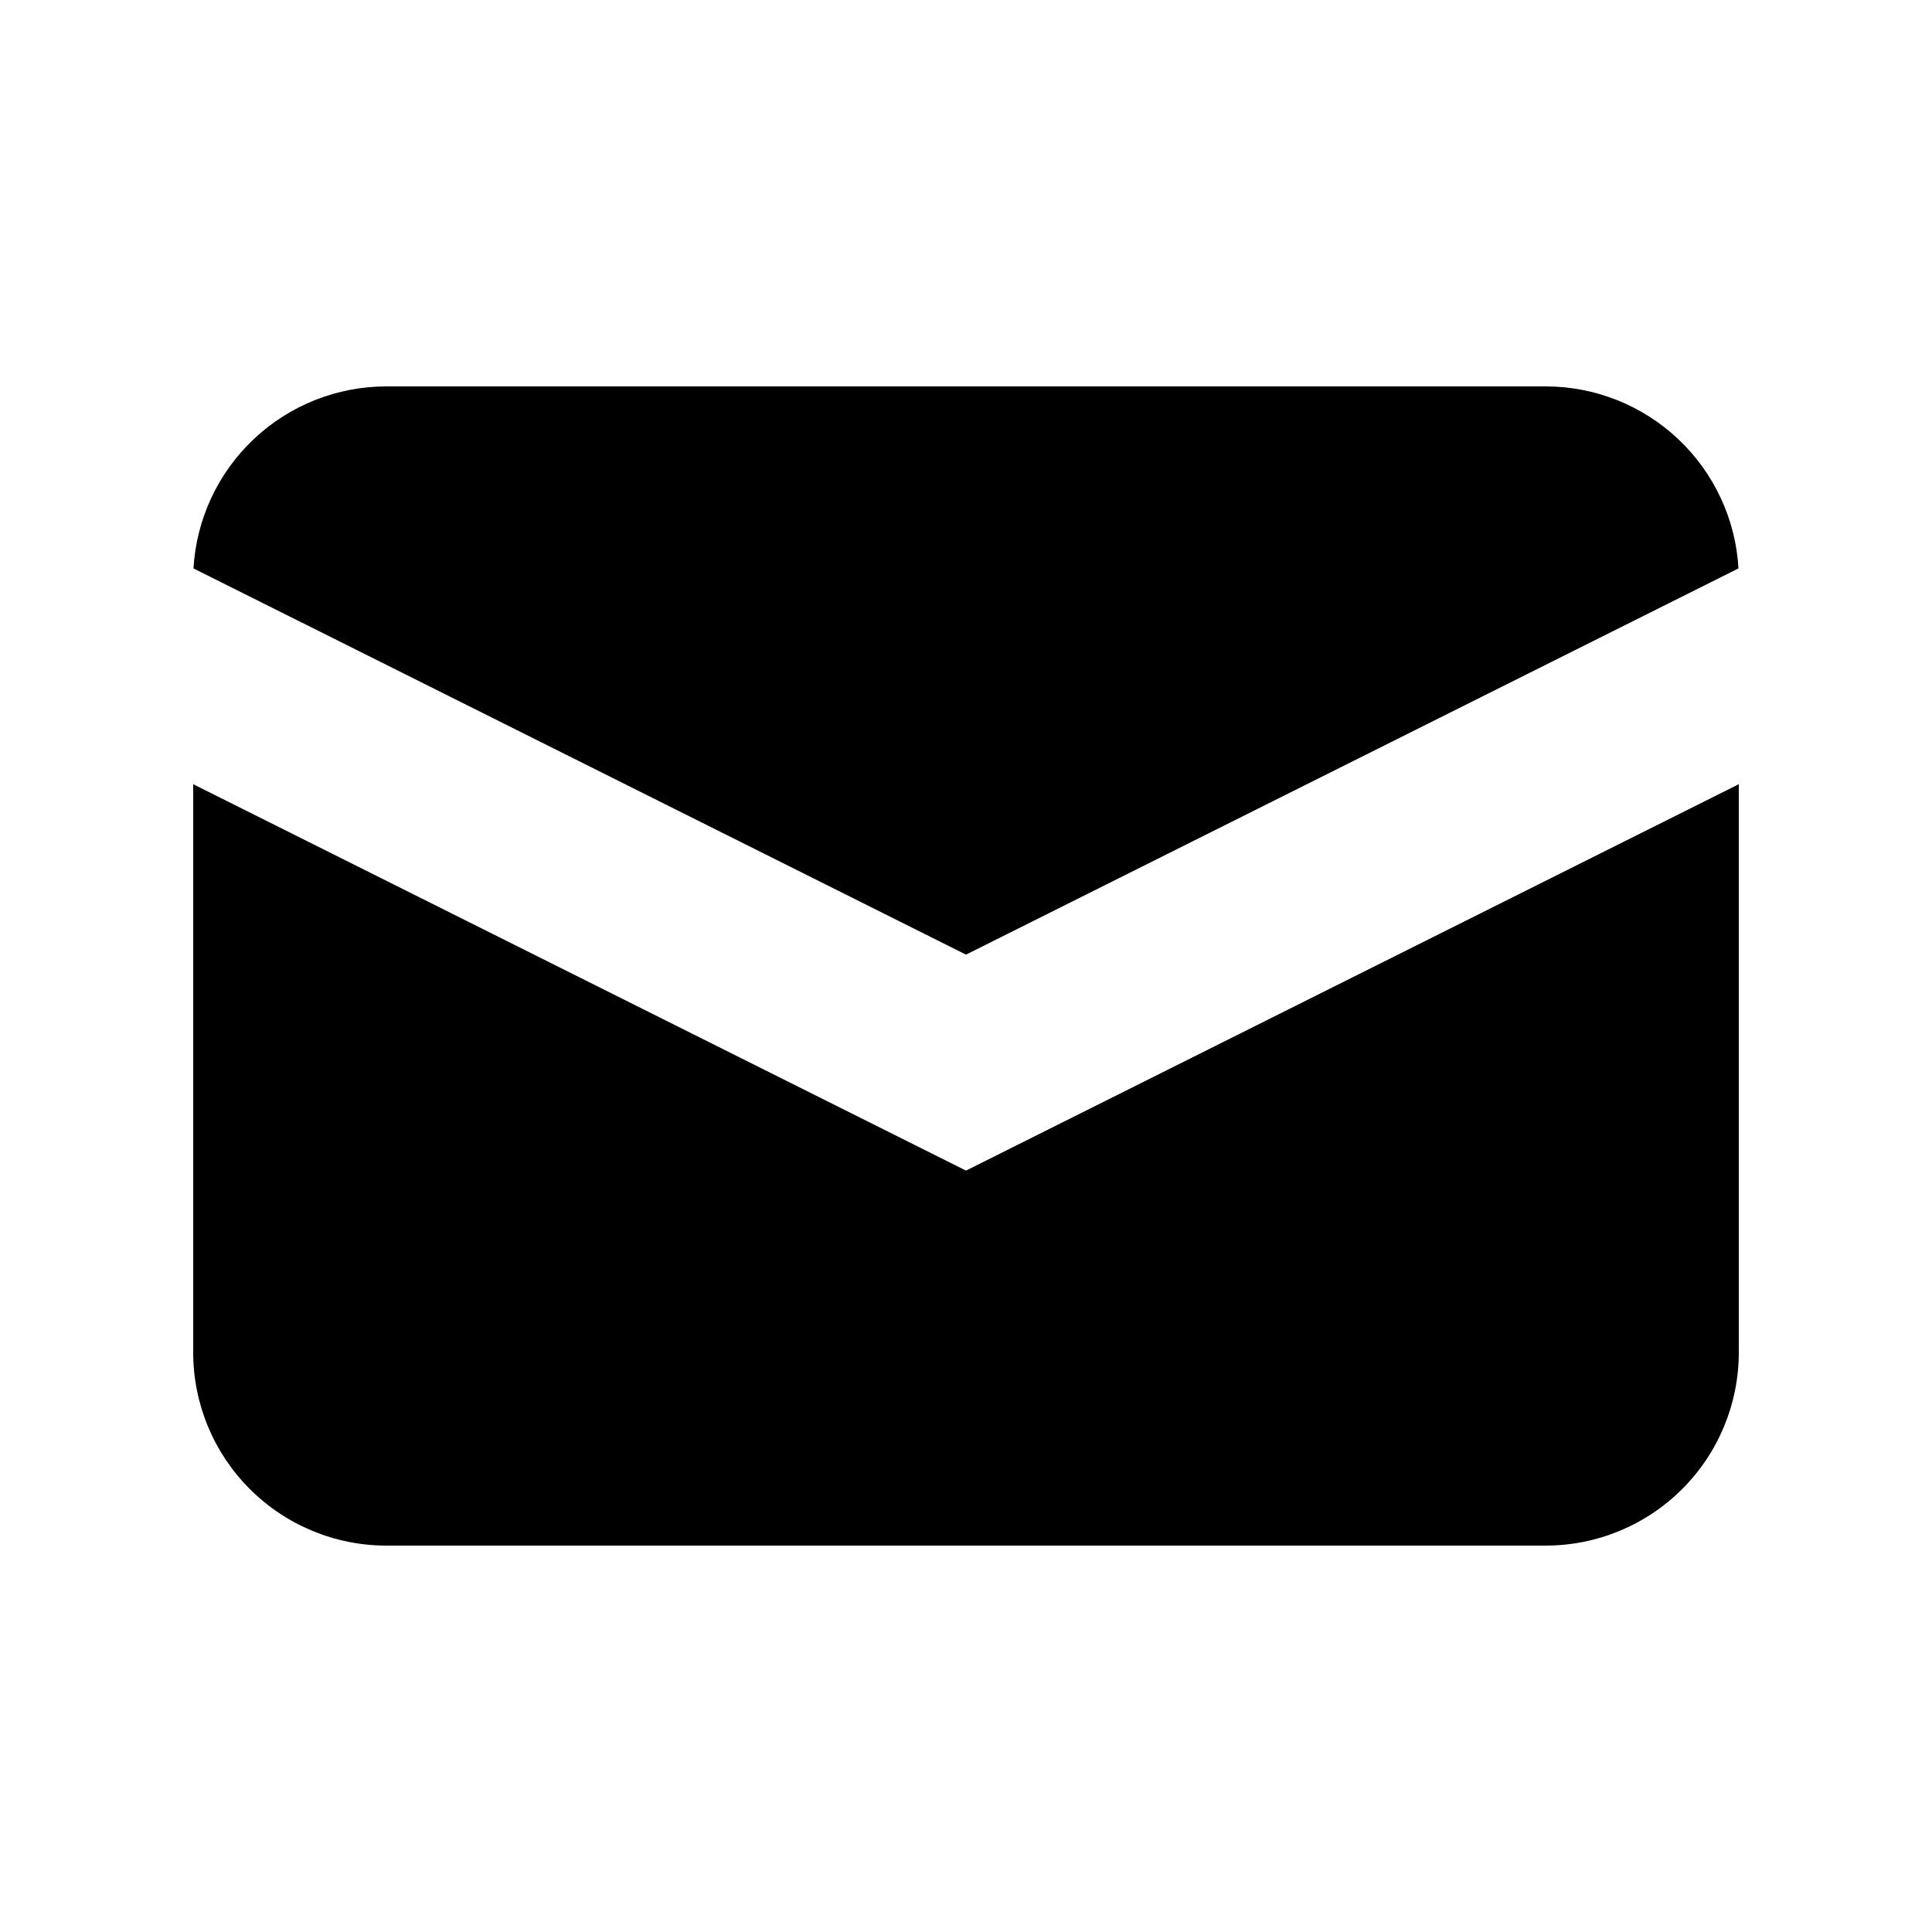 <svg width="62" height="62" viewBox="0 0 62 62" fill="none" xmlns="http://www.w3.org/2000/svg">
<path d="M6.209 18.241L31 30.635L55.79 18.241C55.699 16.661 55.006 15.176 53.855 14.091C52.705 13.005 51.182 12.4 49.6 12.4H12.4C10.817 12.4 9.295 13.005 8.144 14.091C6.993 15.176 6.301 16.661 6.209 18.241V18.241Z" fill="black"/>
<path d="M55.8 25.166L31 37.566L6.2 25.166V43.4C6.2 45.045 6.853 46.622 8.016 47.784C9.179 48.947 10.756 49.6 12.4 49.6H49.6C51.245 49.6 52.822 48.947 53.984 47.784C55.147 46.622 55.8 45.045 55.8 43.4V25.166Z" fill="black"/>
</svg>
